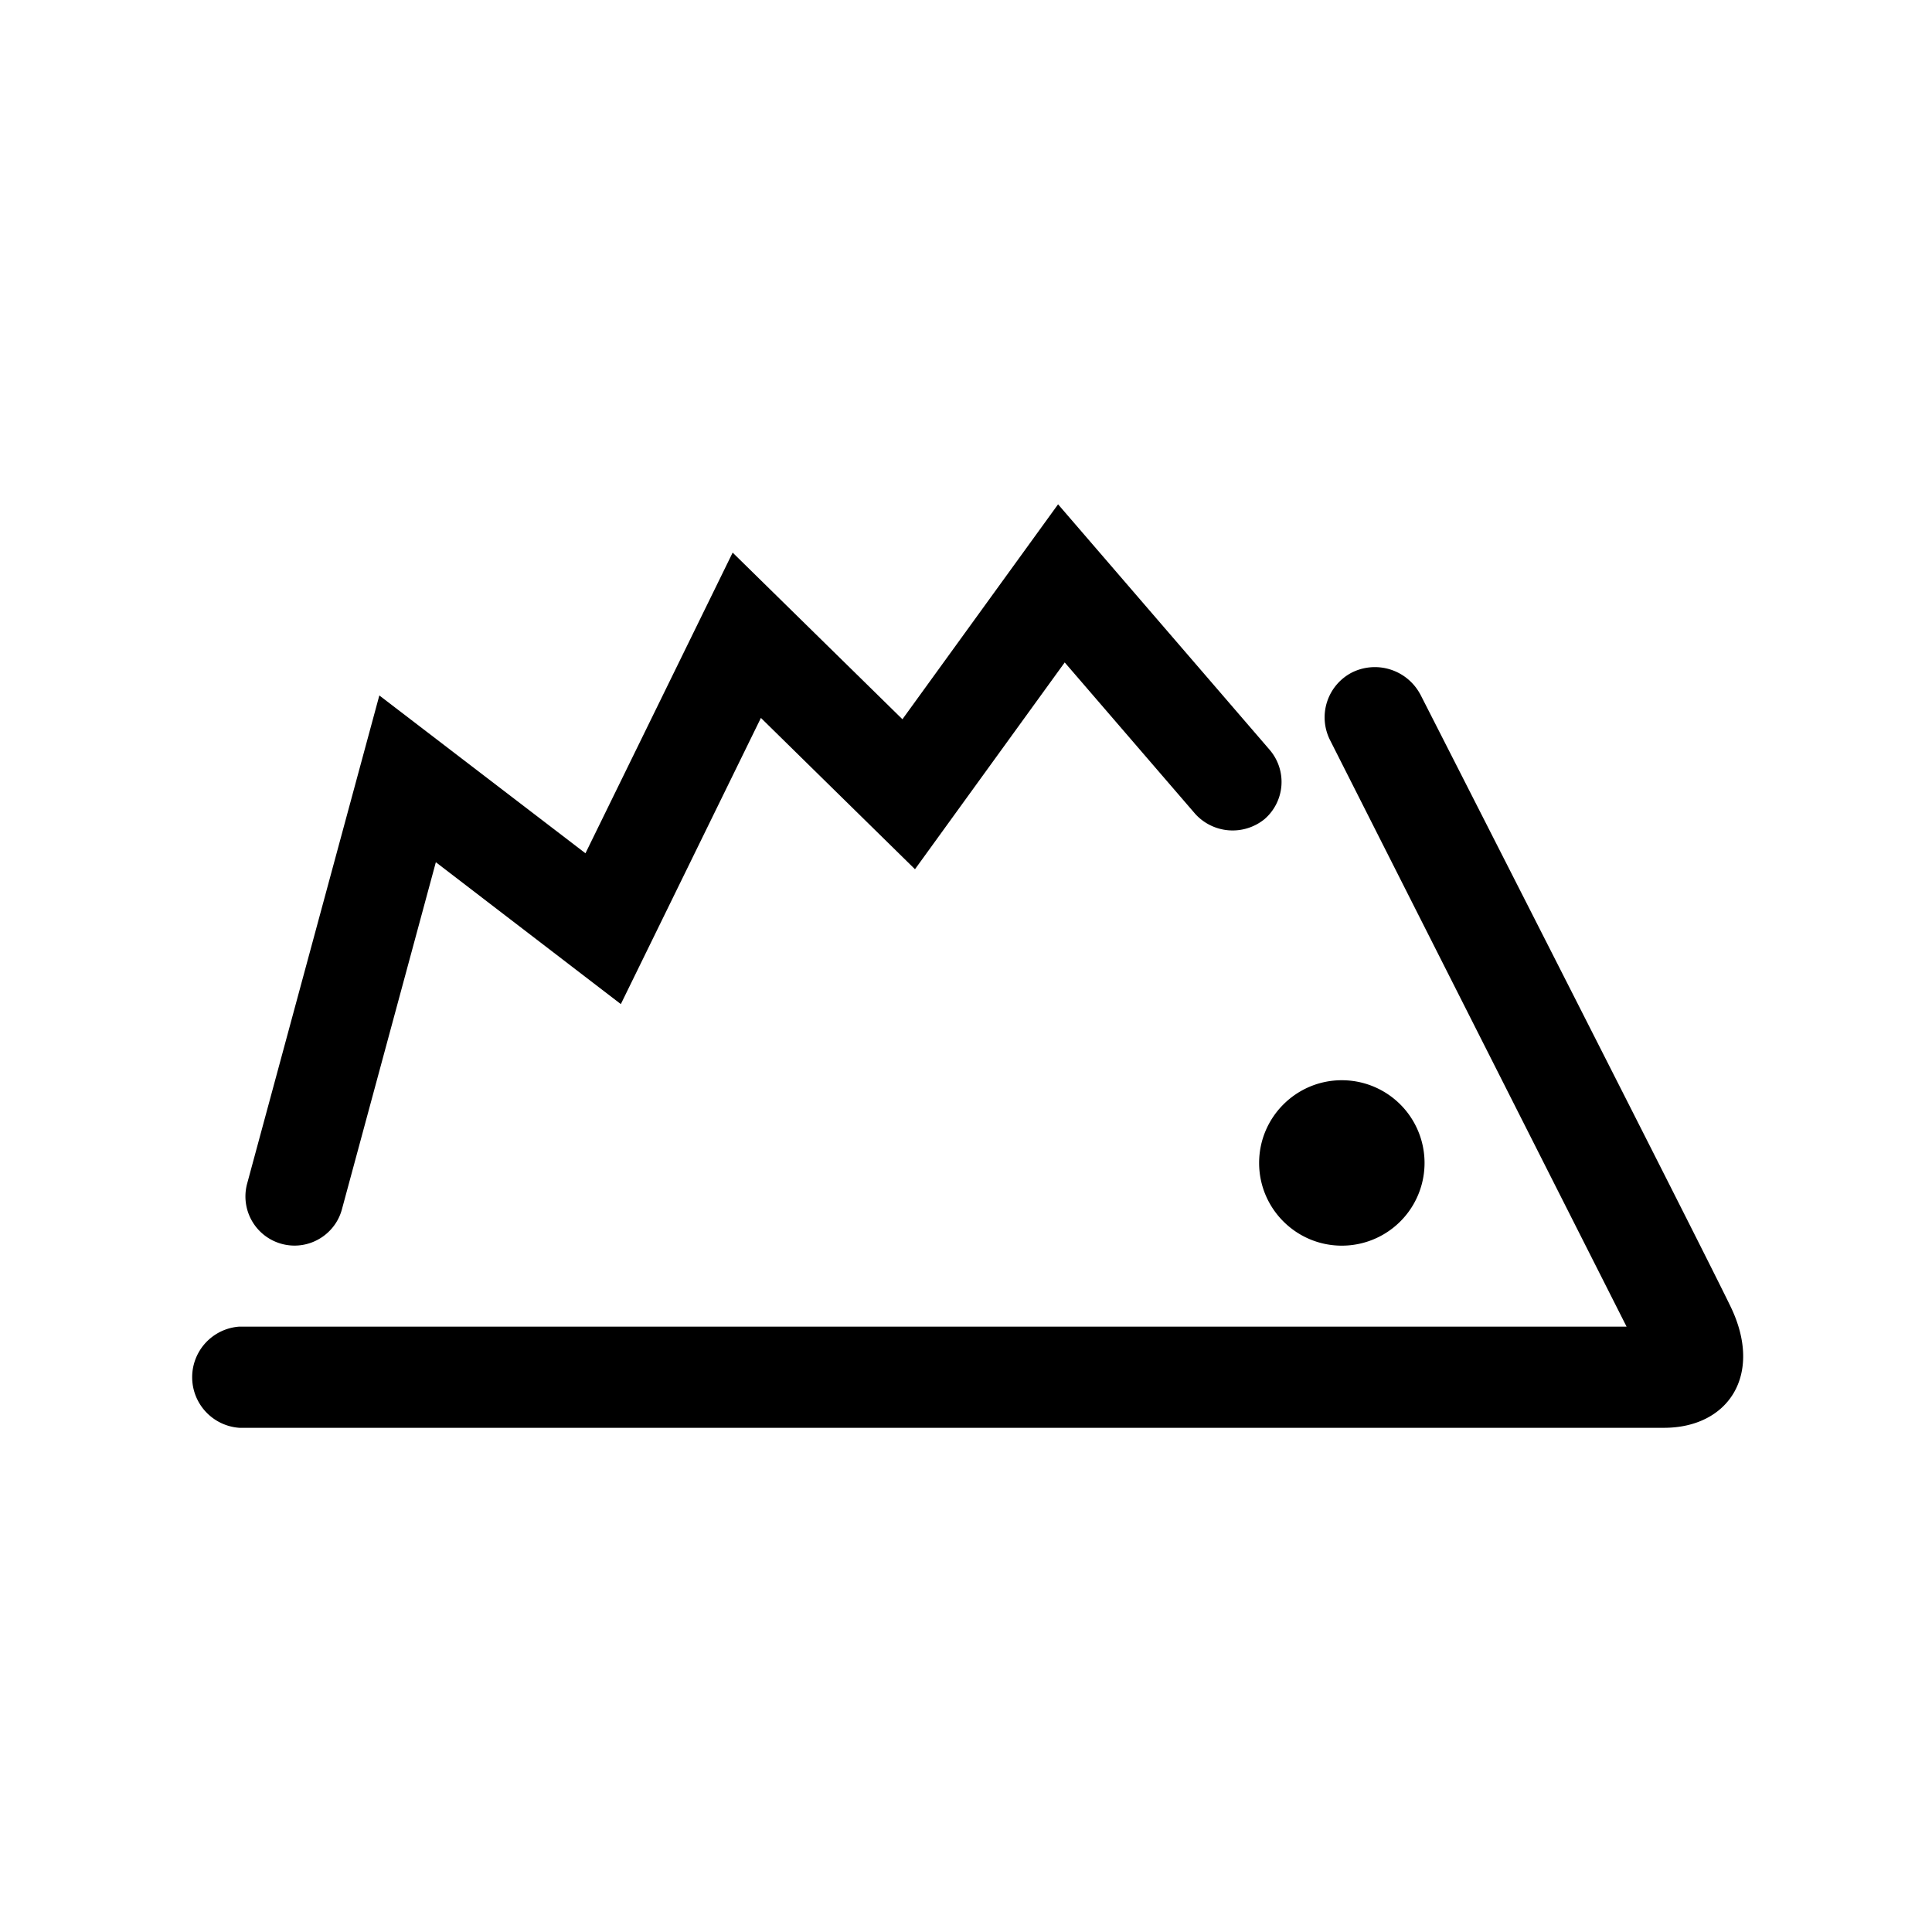<svg xmlns="http://www.w3.org/2000/svg" width="32" height="32"><g><path d="M21.03 12.42l-3.505-4.067-2.578 3.56-2.812-2.76-2.438 4.98-3.414-2.614-2.19 8.087a.814.814 0 0 0 .785 1.025c.366 0 .69-.247.785-.6l1.556-5.75 3.064 2.35 2.32-4.74 2.552 2.506 2.48-3.425 2.163 2.51a.837.837 0 0 0 1.147.085.815.815 0 0 0 .084-1.148z"/><path d="M23.525 11.502a.853.853 0 0 0-1.125-.367.836.836 0 0 0-.367 1.13l4.908 9.708H3.965a.84.84 0 0 0 0 1.676H27.56c1.066 0 1.65-.876 1.105-2.006-.52-1.076-5.14-10.142-5.14-10.142z"/><path d="M22.225 17.892c-.756 0-1.37.614-1.37 1.37s.614 1.37 1.37 1.37a1.37 1.37 0 0 0 0-2.74z"/></g></svg>